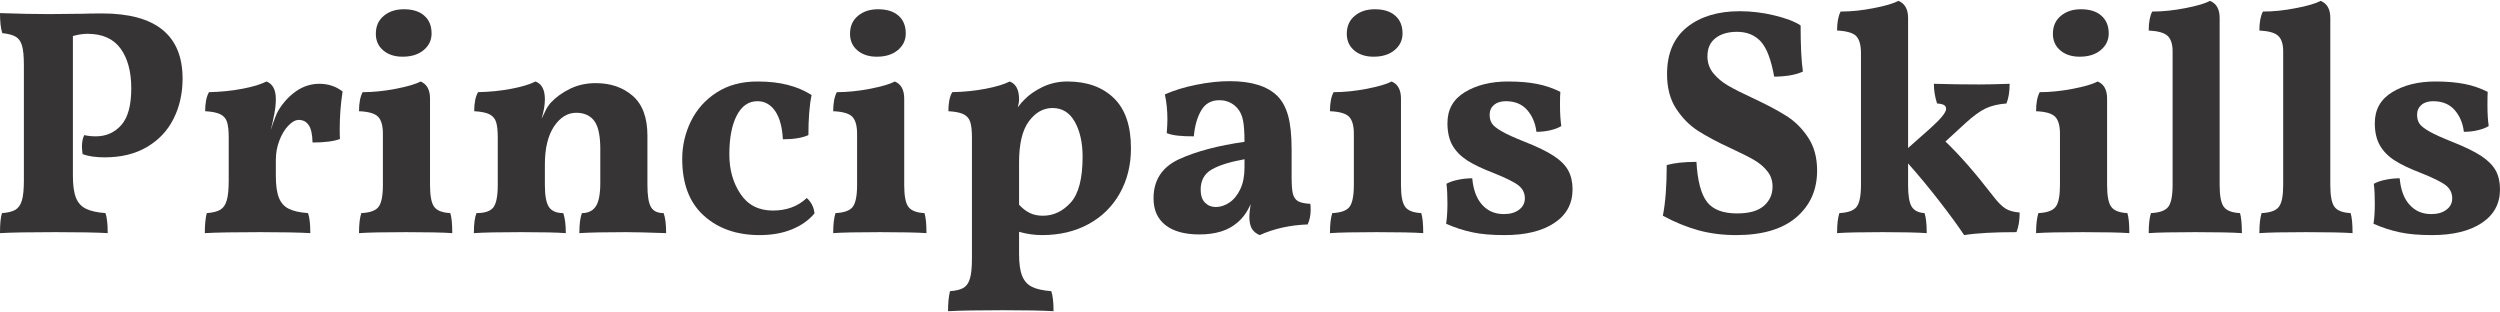 <?xml version="1.0" encoding="UTF-8"?>
<!DOCTYPE svg PUBLIC "-//W3C//DTD SVG 1.1//EN" "http://www.w3.org/Graphics/SVG/1.1/DTD/svg11.dtd">
<!-- Creator: CorelDRAW 2018 (64 Bit Versão de avaliação) -->
<svg xmlns="http://www.w3.org/2000/svg" xml:space="preserve" width="745px" height="93px" version="1.1" style="shape-rendering:geometricPrecision; text-rendering:geometricPrecision; image-rendering:optimizeQuality; fill-rule:evenodd; clip-rule:evenodd"
viewBox="0 0 304.52 37.8"
 xmlns:xlink="http://www.w3.org/1999/xlink">
 <defs>
  <style type="text/css">
   <![CDATA[
    .fil0 {fill:#373435;fill-rule:nonzero}
   ]]>
  </style>
 </defs>
 <g id="Camada_x0020_1">
  <path class="fil0" d="M11.67 16.5c1.26,0 2.29,-0.46 3.1,-1.37 0.82,-0.92 1.22,-2.41 1.22,-4.48 0,-2.04 -0.44,-3.66 -1.31,-4.85 -0.88,-1.2 -2.22,-1.79 -4.03,-1.79 -0.53,0 -1.11,0.09 -1.77,0.27l0 17.02c0,1.15 0.12,2.04 0.37,2.67 0.25,0.63 0.66,1.08 1.22,1.35 0.56,0.28 1.36,0.46 2.38,0.53 0.18,0.53 0.27,1.34 0.27,2.44 -1.36,-0.08 -3.49,-0.12 -6.4,-0.12 -3.04,0 -5.28,0.04 -6.72,0.12 0,-1.15 0.08,-1.96 0.24,-2.44 0.73,-0.05 1.28,-0.19 1.65,-0.41 0.36,-0.22 0.62,-0.6 0.78,-1.14 0.16,-0.53 0.24,-1.34 0.24,-2.41l0 -14.03c0,-1.08 -0.07,-1.87 -0.22,-2.38 -0.14,-0.51 -0.39,-0.88 -0.75,-1.1 -0.35,-0.22 -0.91,-0.37 -1.66,-0.45 -0.19,-0.58 -0.28,-1.39 -0.28,-2.44 2.28,0.08 4.26,0.12 5.93,0.12l4.05 -0.04c0.68,-0.02 1.49,-0.04 2.44,-0.04 6.55,0 9.82,2.65 9.82,7.94 0,1.81 -0.37,3.44 -1.1,4.89 -0.73,1.46 -1.81,2.6 -3.24,3.44 -1.43,0.84 -3.14,1.26 -5.13,1.26 -1.13,0 -2.03,-0.13 -2.71,-0.4 -0.05,-0.42 -0.08,-0.7 -0.08,-0.86 0,-0.58 0.09,-1.06 0.28,-1.45 0.41,0.1 0.89,0.15 1.41,0.15z"/>
  <path id="1" class="fil0" d="M41.73 11.04c-0.24,1.52 -0.35,3.07 -0.35,4.64 0,0.52 0.01,0.9 0.03,1.14 -0.75,0.29 -1.87,0.43 -3.34,0.43 -0.02,-1 -0.18,-1.7 -0.47,-2.12 -0.29,-0.42 -0.69,-0.63 -1.21,-0.63 -0.4,0 -0.82,0.23 -1.26,0.69 -0.45,0.46 -0.81,1.06 -1.1,1.82 -0.29,0.76 -0.43,1.55 -0.43,2.36l0 1.93c0,1.15 0.12,2.04 0.37,2.67 0.25,0.63 0.65,1.08 1.2,1.35 0.55,0.28 1.33,0.46 2.35,0.53 0.19,0.53 0.28,1.34 0.28,2.44 -1.39,-0.08 -3.43,-0.12 -6.13,-0.12 -3.04,0 -5.28,0.04 -6.72,0.12 0,-1.05 0.08,-1.86 0.24,-2.44 0.73,-0.05 1.28,-0.19 1.65,-0.41 0.36,-0.22 0.63,-0.6 0.78,-1.14 0.16,-0.53 0.24,-1.34 0.24,-2.41l0 -5.27c0,-0.81 -0.07,-1.43 -0.2,-1.85 -0.13,-0.42 -0.39,-0.73 -0.78,-0.94 -0.4,-0.21 -1.03,-0.34 -1.89,-0.39 0,-1.02 0.16,-1.8 0.47,-2.32 1.39,-0.03 2.74,-0.16 4.05,-0.41 1.31,-0.25 2.29,-0.55 2.95,-0.89 0.76,0.29 1.14,1.01 1.14,2.16 0,0.53 -0.06,1.11 -0.18,1.75 -0.12,0.64 -0.27,1.32 -0.45,2.03 0.42,-1.29 0.74,-2.11 0.98,-2.48 0.6,-0.97 1.33,-1.74 2.18,-2.32 0.85,-0.57 1.77,-0.86 2.77,-0.86 1.07,0 2.02,0.31 2.83,0.94z"/>
  <path id="2" class="fil0" d="M49.04 6.8c-0.97,0 -1.76,-0.26 -2.36,-0.77 -0.6,-0.51 -0.9,-1.18 -0.9,-2.02 0,-0.92 0.32,-1.65 0.96,-2.18 0.64,-0.54 1.46,-0.81 2.45,-0.81 1.08,0 1.91,0.26 2.5,0.79 0.59,0.52 0.88,1.24 0.88,2.16 0,0.81 -0.32,1.49 -0.96,2.02 -0.64,0.54 -1.5,0.81 -2.57,0.81zm-5.31 21.49c0,-1.05 0.09,-1.86 0.28,-2.44 1.05,-0.05 1.75,-0.3 2.1,-0.76 0.35,-0.46 0.53,-1.34 0.53,-2.65l0 -6.25c0,-0.97 -0.19,-1.66 -0.57,-2.06 -0.38,-0.41 -1.16,-0.64 -2.34,-0.69 0,-1 0.15,-1.77 0.44,-2.32 1.28,0 2.63,-0.14 4.04,-0.41 1.42,-0.28 2.43,-0.57 3.03,-0.89 0.76,0.32 1.14,1.01 1.14,2.09l0 10.53c0,1.31 0.17,2.19 0.51,2.65 0.34,0.46 0.99,0.71 1.96,0.76 0.16,0.5 0.24,1.31 0.24,2.44 -1.13,-0.08 -3.01,-0.12 -5.66,-0.12 -2.7,0 -4.6,0.04 -5.7,0.12z"/>
  <path id="3" class="fil0" d="M80.83 25.85c0.2,0.5 0.31,1.31 0.31,2.44 -2.28,-0.08 -3.92,-0.12 -4.91,-0.12 -2.54,0 -4.43,0.04 -5.66,0.12 0,-1.07 0.1,-1.89 0.31,-2.44 0.76,0 1.33,-0.27 1.69,-0.82 0.37,-0.55 0.55,-1.51 0.55,-2.87l0 -4.12c0,-1.6 -0.24,-2.74 -0.72,-3.4 -0.49,-0.67 -1.23,-1.01 -2.22,-1.01 -1.05,0 -1.95,0.56 -2.7,1.67 -0.74,1.12 -1.11,2.66 -1.11,4.62l0 2.52c0,1.31 0.17,2.2 0.51,2.69 0.34,0.48 0.91,0.72 1.73,0.72 0.2,0.58 0.31,1.39 0.31,2.44 -1.13,-0.08 -2.93,-0.12 -5.42,-0.12 -2.67,0 -4.6,0.04 -5.78,0.12 0,-1.13 0.11,-1.94 0.32,-2.44 1.02,0 1.7,-0.23 2.06,-0.7 0.35,-0.47 0.53,-1.38 0.53,-2.71l0 -5.82c0,-0.81 -0.07,-1.43 -0.2,-1.85 -0.13,-0.42 -0.39,-0.73 -0.78,-0.94 -0.4,-0.21 -1.03,-0.34 -1.89,-0.39 0,-1.02 0.16,-1.8 0.47,-2.32 1.39,-0.03 2.74,-0.16 4.05,-0.41 1.31,-0.25 2.29,-0.55 2.95,-0.89 0.76,0.29 1.14,1.01 1.14,2.16 0,0.71 -0.14,1.5 -0.4,2.36 0.05,-0.08 0.18,-0.33 0.38,-0.76 0.19,-0.44 0.43,-0.82 0.72,-1.16 0.63,-0.68 1.42,-1.25 2.36,-1.71 0.94,-0.46 1.99,-0.69 3.14,-0.69 1.81,0 3.31,0.52 4.5,1.55 1.19,1.04 1.79,2.65 1.79,4.85l0 6.02c0,1.28 0.14,2.17 0.43,2.67 0.29,0.5 0.8,0.74 1.54,0.74z"/>
  <path id="4" class="fil0" d="M92.53 28.53c-2.8,0 -5.07,-0.8 -6.81,-2.38 -1.75,-1.59 -2.62,-3.88 -2.62,-6.9 0,-1.62 0.36,-3.15 1.06,-4.59 0.71,-1.44 1.75,-2.61 3.13,-3.5 1.37,-0.89 3.03,-1.34 4.97,-1.34 1.41,0 2.65,0.14 3.71,0.42 1.06,0.27 2.03,0.68 2.89,1.23 -0.26,1.23 -0.39,2.86 -0.39,4.88 -0.76,0.34 -1.8,0.51 -3.11,0.51 -0.08,-1.5 -0.39,-2.64 -0.94,-3.44 -0.55,-0.8 -1.27,-1.2 -2.16,-1.2 -1.08,0 -1.91,0.58 -2.52,1.75 -0.6,1.16 -0.9,2.74 -0.9,4.73 0,1.86 0.45,3.47 1.36,4.82 0.9,1.35 2.22,2.02 3.94,2.02 1.68,0 3.06,-0.51 4.13,-1.53 0.55,0.5 0.87,1.12 0.94,1.88 -0.7,0.84 -1.63,1.49 -2.77,1.95 -1.14,0.46 -2.44,0.69 -3.91,0.69z"/>
  <path id="5" class="fil0" d="M106.8 6.8c-0.97,0 -1.76,-0.26 -2.36,-0.77 -0.6,-0.51 -0.9,-1.18 -0.9,-2.02 0,-0.92 0.32,-1.65 0.96,-2.18 0.64,-0.54 1.46,-0.81 2.45,-0.81 1.08,0 1.91,0.26 2.5,0.79 0.59,0.52 0.88,1.24 0.88,2.16 0,0.81 -0.32,1.49 -0.96,2.02 -0.64,0.54 -1.5,0.81 -2.57,0.81zm-5.31 21.49c0,-1.05 0.09,-1.86 0.28,-2.44 1.05,-0.05 1.75,-0.3 2.1,-0.76 0.35,-0.46 0.53,-1.34 0.53,-2.65l0 -6.25c0,-0.97 -0.19,-1.66 -0.57,-2.06 -0.38,-0.41 -1.16,-0.64 -2.34,-0.69 0,-1 0.15,-1.77 0.44,-2.32 1.28,0 2.63,-0.14 4.04,-0.41 1.42,-0.28 2.43,-0.57 3.03,-0.89 0.76,0.32 1.14,1.01 1.14,2.09l0 10.53c0,1.31 0.17,2.19 0.51,2.65 0.34,0.46 0.99,0.71 1.96,0.76 0.16,0.5 0.24,1.31 0.24,2.44 -1.13,-0.08 -3.01,-0.12 -5.66,-0.12 -2.7,0 -4.6,0.04 -5.7,0.12z"/>
  <path id="6" class="fil0" d="M126.95 28.53c-0.94,0 -1.88,-0.13 -2.82,-0.4l0 2.68c0,1.15 0.12,2.04 0.37,2.67 0.25,0.63 0.65,1.08 1.2,1.35 0.55,0.28 1.33,0.45 2.35,0.53 0.19,0.53 0.28,1.34 0.28,2.44 -1.36,-0.08 -3.41,-0.12 -6.13,-0.12 -3.01,0 -5.25,0.04 -6.72,0.12 0,-1.02 0.08,-1.83 0.24,-2.44 0.73,-0.05 1.28,-0.19 1.65,-0.41 0.36,-0.22 0.63,-0.6 0.78,-1.14 0.16,-0.54 0.24,-1.34 0.24,-2.42l0 -14.77c0,-0.81 -0.07,-1.43 -0.2,-1.85 -0.13,-0.42 -0.39,-0.73 -0.78,-0.94 -0.4,-0.21 -1.03,-0.34 -1.89,-0.39 0,-1.02 0.16,-1.8 0.47,-2.32 1.39,-0.03 2.74,-0.16 4.05,-0.41 1.31,-0.25 2.29,-0.55 2.95,-0.89 0.76,0.29 1.14,1.01 1.14,2.16 0,0.32 -0.06,0.65 -0.16,0.99 0.31,-0.42 0.6,-0.75 0.86,-0.99 0.53,-0.55 1.25,-1.04 2.16,-1.49 0.92,-0.44 1.93,-0.67 3.03,-0.67 2.38,0 4.27,0.68 5.66,2.03 1.39,1.35 2.08,3.38 2.08,6.11 0,2.04 -0.45,3.87 -1.36,5.48 -0.9,1.61 -2.17,2.86 -3.81,3.75 -1.63,0.89 -3.51,1.34 -5.64,1.34zm1.26 -15.48c-1.12,0 -2.09,0.54 -2.89,1.63 -0.8,1.08 -1.19,2.75 -1.19,5.01l0 5.14c0.41,0.45 0.85,0.78 1.31,1.01 0.46,0.22 0.99,0.33 1.59,0.33 1.29,0 2.41,-0.53 3.38,-1.59 0.97,-1.06 1.46,-2.93 1.46,-5.6 0,-1.7 -0.32,-3.12 -0.95,-4.25 -0.63,-1.12 -1.53,-1.68 -2.71,-1.68z"/>
  <path id="7" class="fil0" d="M159.61 24.72c0.02,0.15 0.04,0.4 0.04,0.74 0,0.63 -0.12,1.22 -0.36,1.77 -2.15,0.08 -4.1,0.51 -5.85,1.3 -0.45,-0.19 -0.77,-0.46 -0.97,-0.81 -0.19,-0.35 -0.29,-0.84 -0.29,-1.47 0,-0.26 0.05,-0.76 0.16,-1.5 -0.42,0.97 -0.97,1.73 -1.65,2.28 -1.1,0.95 -2.64,1.42 -4.6,1.42 -1.78,0 -3.16,-0.38 -4.13,-1.14 -0.97,-0.76 -1.45,-1.85 -1.45,-3.26 0,-2.23 1.05,-3.82 3.14,-4.78 2.1,-0.95 4.75,-1.65 7.94,-2.1 0,-1.15 -0.06,-2.02 -0.18,-2.61 -0.11,-0.59 -0.34,-1.08 -0.68,-1.48 -0.58,-0.65 -1.31,-0.98 -2.2,-0.98 -1,0 -1.74,0.42 -2.22,1.26 -0.49,0.84 -0.78,1.89 -0.89,3.14 -0.76,0 -1.39,-0.02 -1.9,-0.08 -0.51,-0.05 -0.98,-0.15 -1.4,-0.31 0.05,-0.68 0.08,-1.23 0.08,-1.65 0,-1.1 -0.1,-2.12 -0.31,-3.07 1.12,-0.49 2.4,-0.89 3.83,-1.17 1.42,-0.29 2.78,-0.44 4.06,-0.44 2.68,0 4.61,0.61 5.82,1.81 0.58,0.58 1.01,1.37 1.3,2.38 0.28,1.01 0.43,2.39 0.43,4.14l0 3.38c0,0.89 0.05,1.56 0.15,1.99 0.11,0.43 0.32,0.74 0.63,0.92 0.32,0.18 0.82,0.29 1.5,0.32zm-8.02 -5.43c-1.78,0.32 -3.12,0.74 -4.01,1.26 -0.89,0.52 -1.33,1.34 -1.33,2.44 0,0.7 0.17,1.23 0.53,1.59 0.35,0.35 0.79,0.53 1.31,0.53 0.58,0 1.14,-0.19 1.67,-0.55 0.54,-0.37 0.98,-0.91 1.32,-1.63 0.34,-0.72 0.51,-1.59 0.51,-2.62l0 -1.02z"/>
  <path id="8" class="fil0" d="M167.31 6.8c-0.97,0 -1.76,-0.26 -2.36,-0.77 -0.6,-0.51 -0.9,-1.18 -0.9,-2.02 0,-0.92 0.32,-1.65 0.96,-2.18 0.64,-0.54 1.46,-0.81 2.46,-0.81 1.07,0 1.9,0.26 2.49,0.79 0.59,0.52 0.88,1.24 0.88,2.16 0,0.81 -0.32,1.49 -0.96,2.02 -0.64,0.54 -1.5,0.81 -2.57,0.81zm-5.31 21.49c0,-1.05 0.09,-1.86 0.28,-2.44 1.05,-0.05 1.75,-0.3 2.1,-0.76 0.35,-0.46 0.53,-1.34 0.53,-2.65l0 -6.25c0,-0.97 -0.19,-1.66 -0.57,-2.06 -0.38,-0.41 -1.16,-0.64 -2.34,-0.69 0,-1 0.15,-1.77 0.44,-2.32 1.28,0 2.63,-0.14 4.04,-0.41 1.42,-0.28 2.43,-0.57 3.03,-0.89 0.76,0.32 1.14,1.01 1.14,2.09l0 10.53c0,1.31 0.17,2.19 0.51,2.65 0.34,0.46 0.99,0.71 1.96,0.76 0.16,0.5 0.24,1.31 0.24,2.44 -1.13,-0.08 -3.01,-0.12 -5.66,-0.12 -2.7,0 -4.6,0.04 -5.7,0.12z"/>
  <path id="9" class="fil0" d="M190.18 15.25c-0.34,0.21 -0.79,0.38 -1.34,0.51 -0.55,0.13 -1.11,0.19 -1.69,0.19 -0.13,-1.07 -0.51,-1.96 -1.14,-2.67 -0.63,-0.71 -1.49,-1.06 -2.59,-1.06 -0.6,0 -1.08,0.15 -1.44,0.45 -0.35,0.3 -0.53,0.7 -0.53,1.2 0,0.42 0.09,0.77 0.28,1.06 0.18,0.29 0.58,0.61 1.2,0.96 0.61,0.36 1.55,0.78 2.81,1.28 1.52,0.6 2.69,1.17 3.51,1.71 0.83,0.54 1.42,1.13 1.77,1.77 0.35,0.64 0.53,1.41 0.53,2.3 0,1.75 -0.74,3.12 -2.22,4.1 -1.48,0.99 -3.5,1.48 -6.07,1.48 -1.55,0 -2.85,-0.11 -3.91,-0.34 -1.06,-0.22 -2.13,-0.57 -3.2,-1.04 0.1,-0.65 0.16,-1.49 0.16,-2.51 0,-0.95 -0.04,-1.73 -0.12,-2.36 0.36,-0.21 0.84,-0.37 1.41,-0.49 0.58,-0.12 1.15,-0.18 1.73,-0.18 0.13,1.42 0.54,2.5 1.22,3.24 0.68,0.75 1.56,1.12 2.63,1.12 0.76,0 1.38,-0.17 1.85,-0.53 0.47,-0.35 0.71,-0.82 0.71,-1.39 0,-0.63 -0.25,-1.15 -0.75,-1.55 -0.5,-0.41 -1.51,-0.91 -3.03,-1.52 -1.36,-0.52 -2.43,-1.03 -3.22,-1.53 -0.78,-0.5 -1.39,-1.11 -1.81,-1.83 -0.41,-0.72 -0.62,-1.63 -0.62,-2.73 0,-1.65 0.7,-2.91 2.12,-3.77 1.41,-0.86 3.17,-1.3 5.26,-1.3 1.37,0 2.54,0.1 3.54,0.3 0.99,0.19 1.94,0.52 2.83,0.96 -0.03,0.34 -0.04,0.88 -0.04,1.61 0,0.97 0.05,1.82 0.16,2.56z"/>
  <path id="10" class="fil0" d="M211.47 28.53c-1.65,0 -3.19,-0.2 -4.61,-0.59 -1.43,-0.4 -2.87,-0.99 -4.31,-1.77 0.32,-1.62 0.47,-3.68 0.47,-6.17 0.92,-0.26 2.13,-0.39 3.62,-0.39 0.13,2.3 0.56,3.93 1.28,4.87 0.72,0.94 1.94,1.41 3.67,1.41 1.47,0 2.55,-0.3 3.26,-0.92 0.71,-0.62 1.06,-1.39 1.06,-2.34 0,-0.73 -0.21,-1.37 -0.65,-1.9 -0.43,-0.54 -0.98,-1 -1.65,-1.38 -0.66,-0.38 -1.59,-0.84 -2.77,-1.39 -1.65,-0.76 -2.99,-1.48 -4.02,-2.14 -1.04,-0.67 -1.92,-1.57 -2.66,-2.7 -0.73,-1.12 -1.1,-2.52 -1.1,-4.2 0,-2.52 0.82,-4.42 2.44,-5.72 1.62,-1.29 3.76,-1.94 6.41,-1.94 1.41,0 2.82,0.17 4.22,0.51 1.4,0.34 2.47,0.74 3.2,1.22 0,2.48 0.09,4.36 0.28,5.62 -0.42,0.2 -0.95,0.36 -1.6,0.47 -0.64,0.1 -1.27,0.15 -1.9,0.15 -0.37,-2.07 -0.91,-3.49 -1.63,-4.28 -0.72,-0.78 -1.68,-1.18 -2.89,-1.18 -1.1,0 -1.98,0.26 -2.63,0.77 -0.66,0.51 -0.98,1.25 -0.98,2.22 0,0.78 0.24,1.47 0.72,2.06 0.49,0.59 1.09,1.1 1.81,1.51 0.72,0.42 1.71,0.92 2.97,1.5 1.67,0.78 3.04,1.5 4.08,2.16 1.05,0.65 1.94,1.53 2.67,2.63 0.74,1.1 1.11,2.45 1.11,4.05 0,2.36 -0.85,4.25 -2.54,5.7 -1.69,1.44 -4.13,2.16 -7.33,2.16z"/>
  <path id="11" class="fil0" d="M242.71 23.69c0.6,0.79 1.12,1.32 1.55,1.59 0.43,0.28 1.02,0.44 1.75,0.5 0,0.97 -0.13,1.76 -0.39,2.39 -2.75,0 -4.87,0.12 -6.37,0.36 -0.73,-1.1 -1.73,-2.47 -3,-4.11 -1.27,-1.64 -2.55,-3.18 -3.83,-4.62l0 2.64c0,1.25 0.14,2.12 0.43,2.61 0.29,0.48 0.81,0.75 1.57,0.8 0.18,0.5 0.27,1.31 0.27,2.44 -1.17,-0.08 -2.96,-0.12 -5.34,-0.12 -2.62,0 -4.48,0.04 -5.58,0.12 0,-1.05 0.09,-1.86 0.28,-2.44 1.04,-0.05 1.74,-0.3 2.1,-0.76 0.35,-0.46 0.53,-1.34 0.53,-2.65l0 -16.07c0,-0.97 -0.19,-1.66 -0.57,-2.07 -0.38,-0.4 -1.16,-0.63 -2.34,-0.69 0,-0.99 0.15,-1.76 0.43,-2.31 1.29,0 2.64,-0.14 4.05,-0.42 1.41,-0.27 2.41,-0.57 2.99,-0.88 0.78,0.31 1.18,1.01 1.18,2.08l0 15.84 2.71 -2.4c1.28,-1.15 1.92,-1.94 1.92,-2.36 0,-0.21 -0.08,-0.36 -0.25,-0.47 -0.17,-0.1 -0.46,-0.17 -0.85,-0.19 -0.26,-0.79 -0.39,-1.59 -0.39,-2.4 1.73,0.05 3.57,0.08 5.54,0.08 0.89,0 2.12,-0.03 3.69,-0.08 0,0.97 -0.13,1.77 -0.39,2.4 -1,0.07 -1.84,0.28 -2.53,0.6 -0.7,0.33 -1.52,0.93 -2.46,1.79l-2.44 2.24c1.73,1.65 3.64,3.84 5.74,6.56z"/>
  <path id="12" class="fil0" d="M253.32 6.8c-0.97,0 -1.76,-0.26 -2.36,-0.77 -0.6,-0.51 -0.9,-1.18 -0.9,-2.02 0,-0.92 0.32,-1.65 0.96,-2.18 0.64,-0.54 1.46,-0.81 2.46,-0.81 1.07,0 1.9,0.26 2.49,0.79 0.59,0.52 0.89,1.24 0.89,2.16 0,0.81 -0.33,1.49 -0.97,2.02 -0.64,0.54 -1.5,0.81 -2.57,0.81zm-5.31 21.49c0,-1.05 0.1,-1.86 0.28,-2.44 1.05,-0.05 1.75,-0.3 2.1,-0.76 0.36,-0.46 0.53,-1.34 0.53,-2.65l0 -6.25c0,-0.97 -0.19,-1.66 -0.57,-2.06 -0.38,-0.41 -1.16,-0.64 -2.34,-0.69 0,-1 0.15,-1.77 0.44,-2.32 1.28,0 2.63,-0.14 4.04,-0.41 1.42,-0.28 2.43,-0.57 3.03,-0.89 0.76,0.32 1.14,1.01 1.14,2.09l0 10.53c0,1.31 0.17,2.19 0.51,2.65 0.34,0.46 1,0.71 1.96,0.76 0.16,0.5 0.24,1.31 0.24,2.44 -1.13,-0.08 -3.01,-0.12 -5.66,-0.12 -2.7,0 -4.59,0.04 -5.7,0.12z"/>
  <path id="13" class="fil0" d="M261.73 28.29c0,-1.05 0.09,-1.86 0.27,-2.44 1.05,-0.05 1.75,-0.3 2.11,-0.76 0.35,-0.46 0.53,-1.34 0.53,-2.65l0 -16.31c0,-0.86 -0.21,-1.49 -0.61,-1.87 -0.41,-0.38 -1.18,-0.59 -2.3,-0.65 0,-0.99 0.14,-1.76 0.43,-2.31 1.28,0 2.63,-0.14 4.05,-0.42 1.41,-0.27 2.41,-0.57 2.98,-0.88 0.79,0.31 1.18,1.01 1.18,2.08l0 20.36c0,1.31 0.17,2.19 0.51,2.65 0.34,0.46 1,0.71 1.97,0.76 0.15,0.5 0.23,1.31 0.23,2.44 -1.12,-0.08 -3.01,-0.12 -5.65,-0.12 -2.7,0 -4.6,0.04 -5.7,0.12z"/>
  <path id="14" class="fil0" d="M275.21 28.29c0,-1.05 0.09,-1.86 0.27,-2.44 1.05,-0.05 1.75,-0.3 2.1,-0.76 0.36,-0.46 0.53,-1.34 0.53,-2.65l0 -16.31c0,-0.86 -0.2,-1.49 -0.61,-1.87 -0.4,-0.38 -1.17,-0.59 -2.29,-0.65 0,-0.99 0.14,-1.76 0.43,-2.31 1.28,0 2.63,-0.14 4.04,-0.42 1.42,-0.27 2.41,-0.57 2.99,-0.88 0.79,0.31 1.18,1.01 1.18,2.08l0 20.36c0,1.31 0.17,2.19 0.51,2.65 0.34,0.46 1,0.71 1.96,0.76 0.16,0.5 0.24,1.31 0.24,2.44 -1.13,-0.08 -3.01,-0.12 -5.66,-0.12 -2.7,0 -4.59,0.04 -5.69,0.12z"/>
  <path id="15" class="fil0" d="M303.14 15.25c-0.34,0.21 -0.78,0.38 -1.33,0.51 -0.55,0.13 -1.12,0.19 -1.69,0.19 -0.13,-1.07 -0.51,-1.96 -1.14,-2.67 -0.63,-0.71 -1.5,-1.06 -2.6,-1.06 -0.6,0 -1.08,0.15 -1.43,0.45 -0.35,0.3 -0.53,0.7 -0.53,1.2 0,0.42 0.09,0.77 0.27,1.06 0.19,0.29 0.59,0.61 1.2,0.96 0.62,0.36 1.56,0.78 2.81,1.28 1.52,0.6 2.69,1.17 3.52,1.71 0.82,0.54 1.41,1.13 1.77,1.77 0.35,0.64 0.53,1.41 0.53,2.3 0,1.75 -0.74,3.12 -2.22,4.1 -1.48,0.99 -3.51,1.48 -6.07,1.48 -1.55,0 -2.85,-0.11 -3.91,-0.34 -1.06,-0.22 -2.13,-0.57 -3.21,-1.04 0.11,-0.65 0.16,-1.49 0.16,-2.51 0,-0.95 -0.04,-1.73 -0.12,-2.36 0.37,-0.21 0.84,-0.37 1.42,-0.49 0.57,-0.12 1.15,-0.18 1.73,-0.18 0.13,1.42 0.53,2.5 1.22,3.24 0.68,0.75 1.55,1.12 2.63,1.12 0.76,0 1.37,-0.17 1.84,-0.53 0.48,-0.35 0.71,-0.82 0.71,-1.39 0,-0.63 -0.25,-1.15 -0.74,-1.55 -0.5,-0.41 -1.51,-0.91 -3.03,-1.52 -1.36,-0.52 -2.44,-1.03 -3.22,-1.53 -0.79,-0.5 -1.39,-1.11 -1.81,-1.83 -0.42,-0.72 -0.63,-1.63 -0.63,-2.73 0,-1.65 0.71,-2.91 2.12,-3.77 1.42,-0.86 3.17,-1.3 5.27,-1.3 1.36,0 2.54,0.1 3.54,0.3 0.99,0.19 1.93,0.52 2.82,0.96 -0.02,0.34 -0.03,0.88 -0.03,1.61 0,0.97 0.05,1.82 0.15,2.56z"/>
 </g>
</svg>
